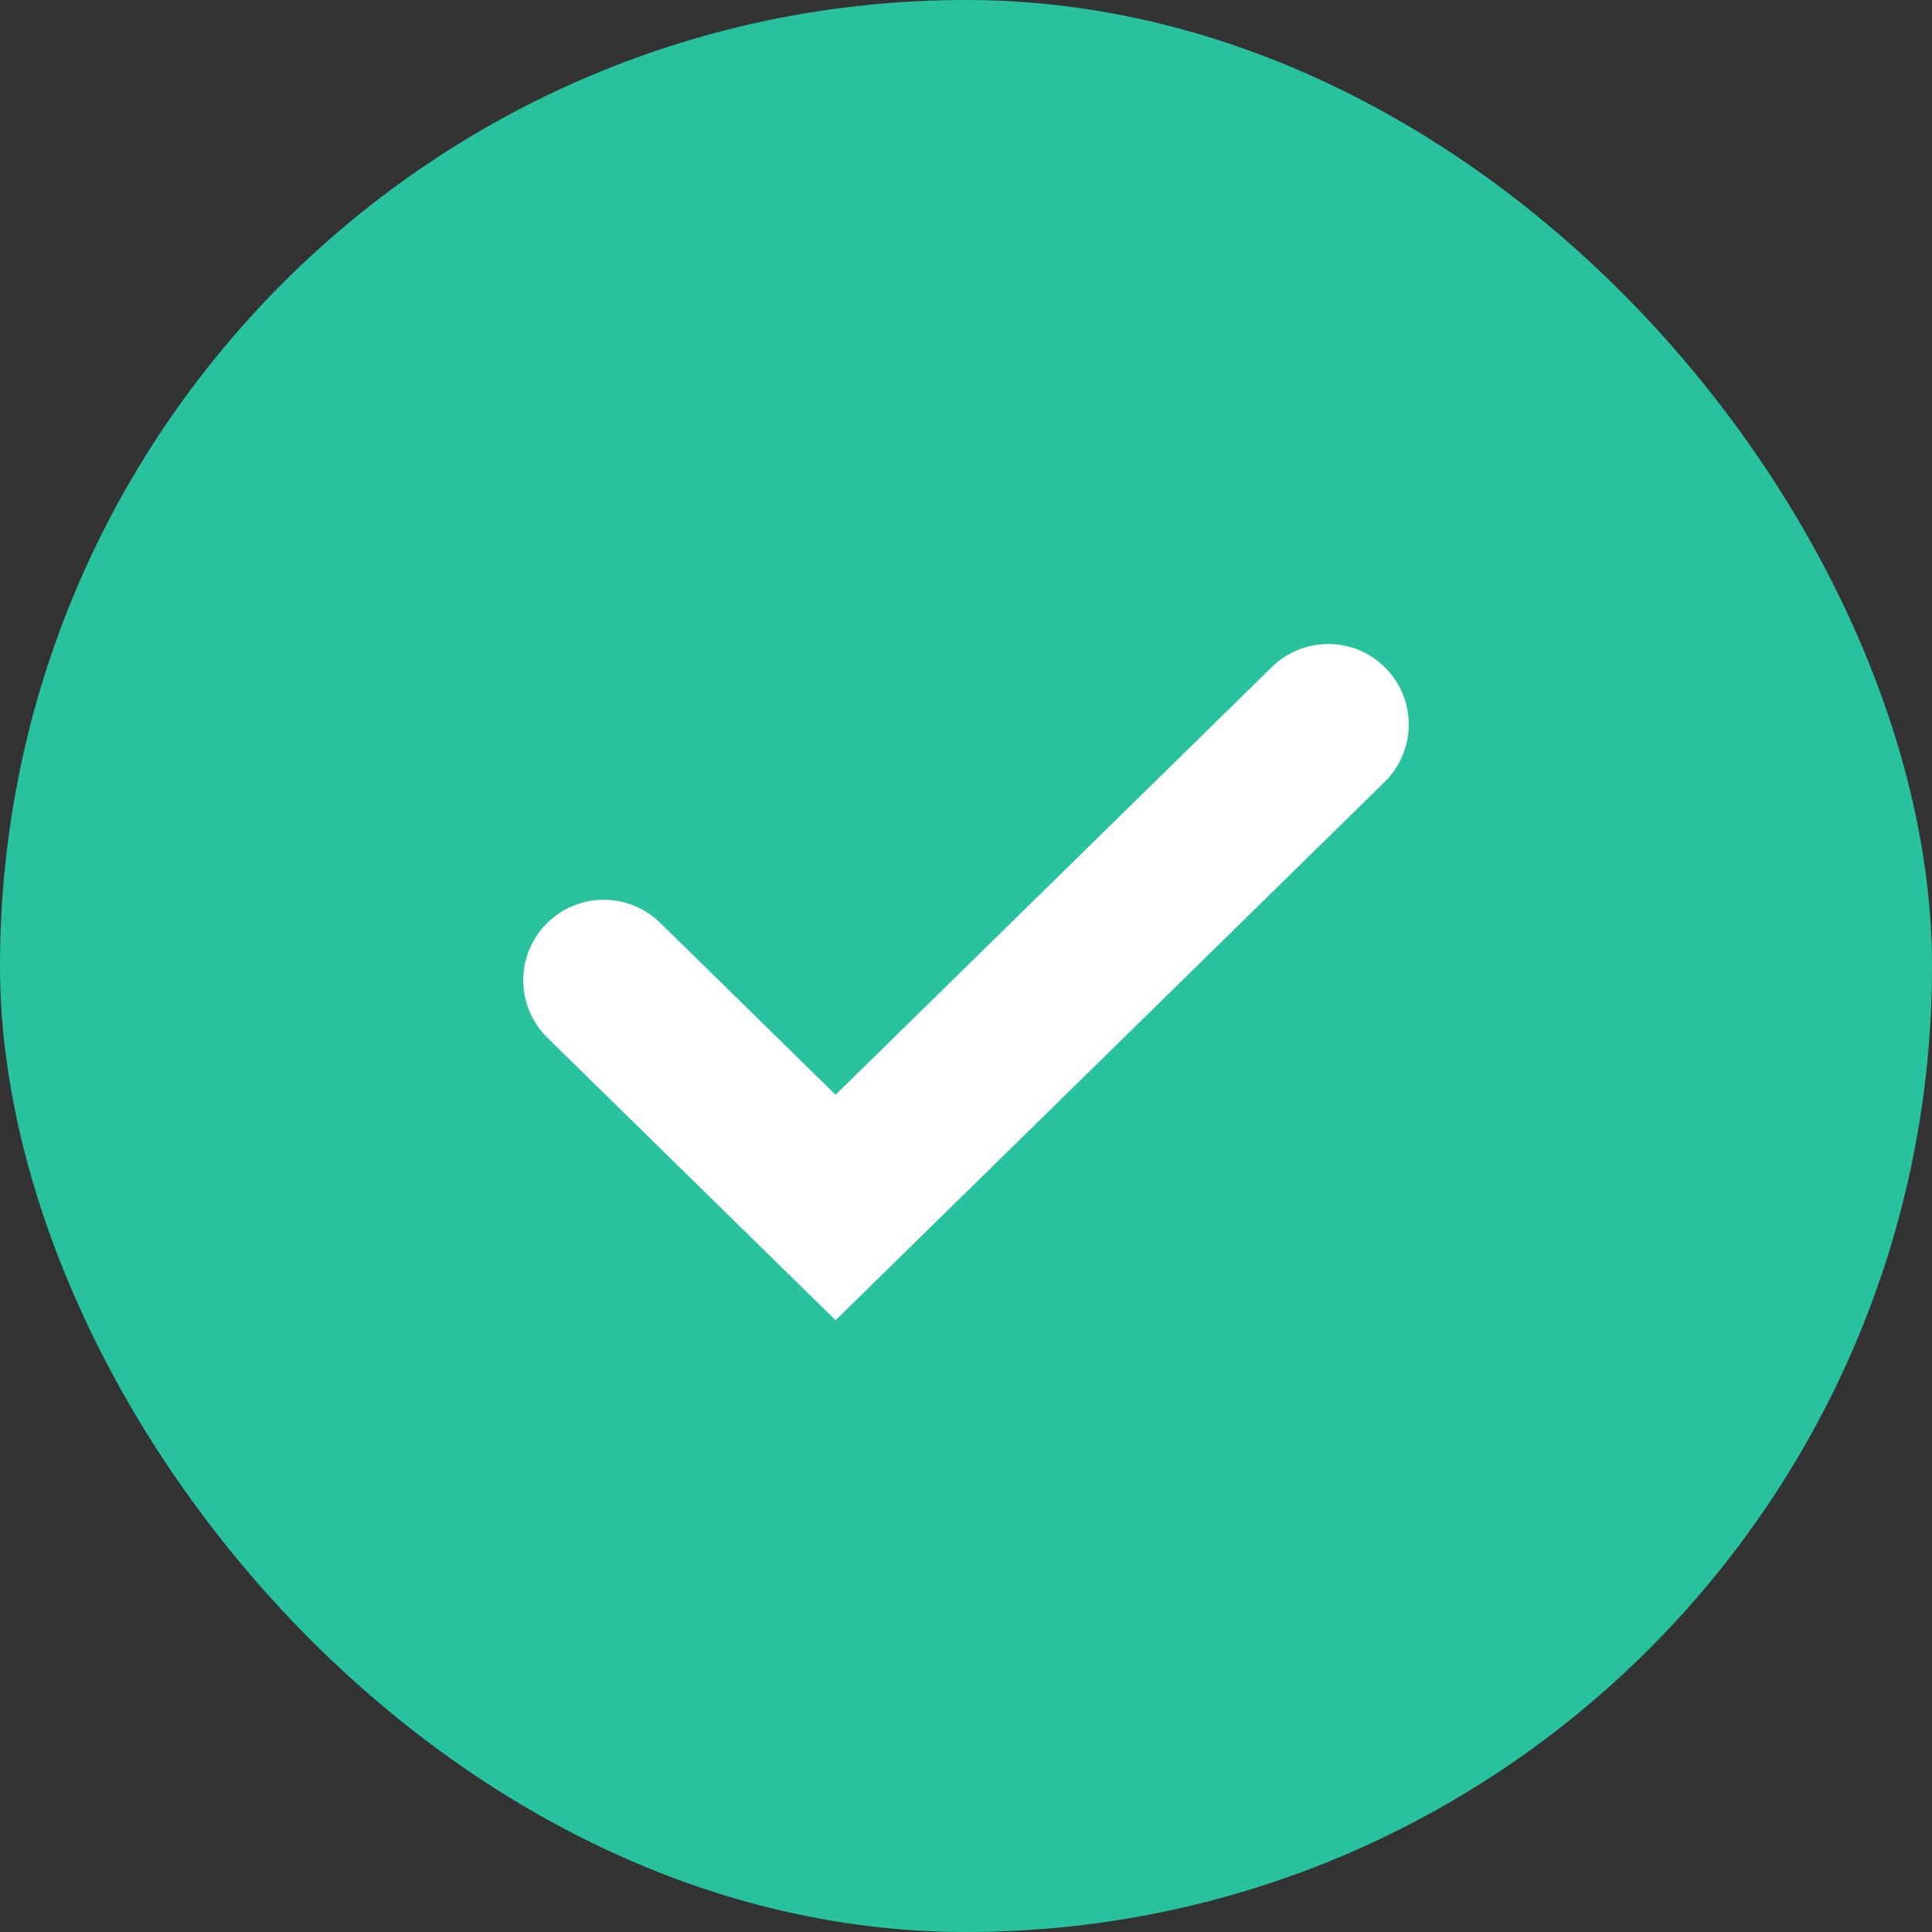 <svg width="24" height="24" viewBox="0 0 24 24" fill="none" xmlns="http://www.w3.org/2000/svg">
<rect x="0" y="0" width="24" height="24" fill="#333333" stroke="none"/>
<g id="icon">
<rect width="24" height="24" rx="12" fill="#28C39E"/>
<path id="Vector 263" d="M7.5 12.177L10.38 15L16.5 9" stroke="white" stroke-width="2" stroke-linecap="round"/>
</g>
</svg>
